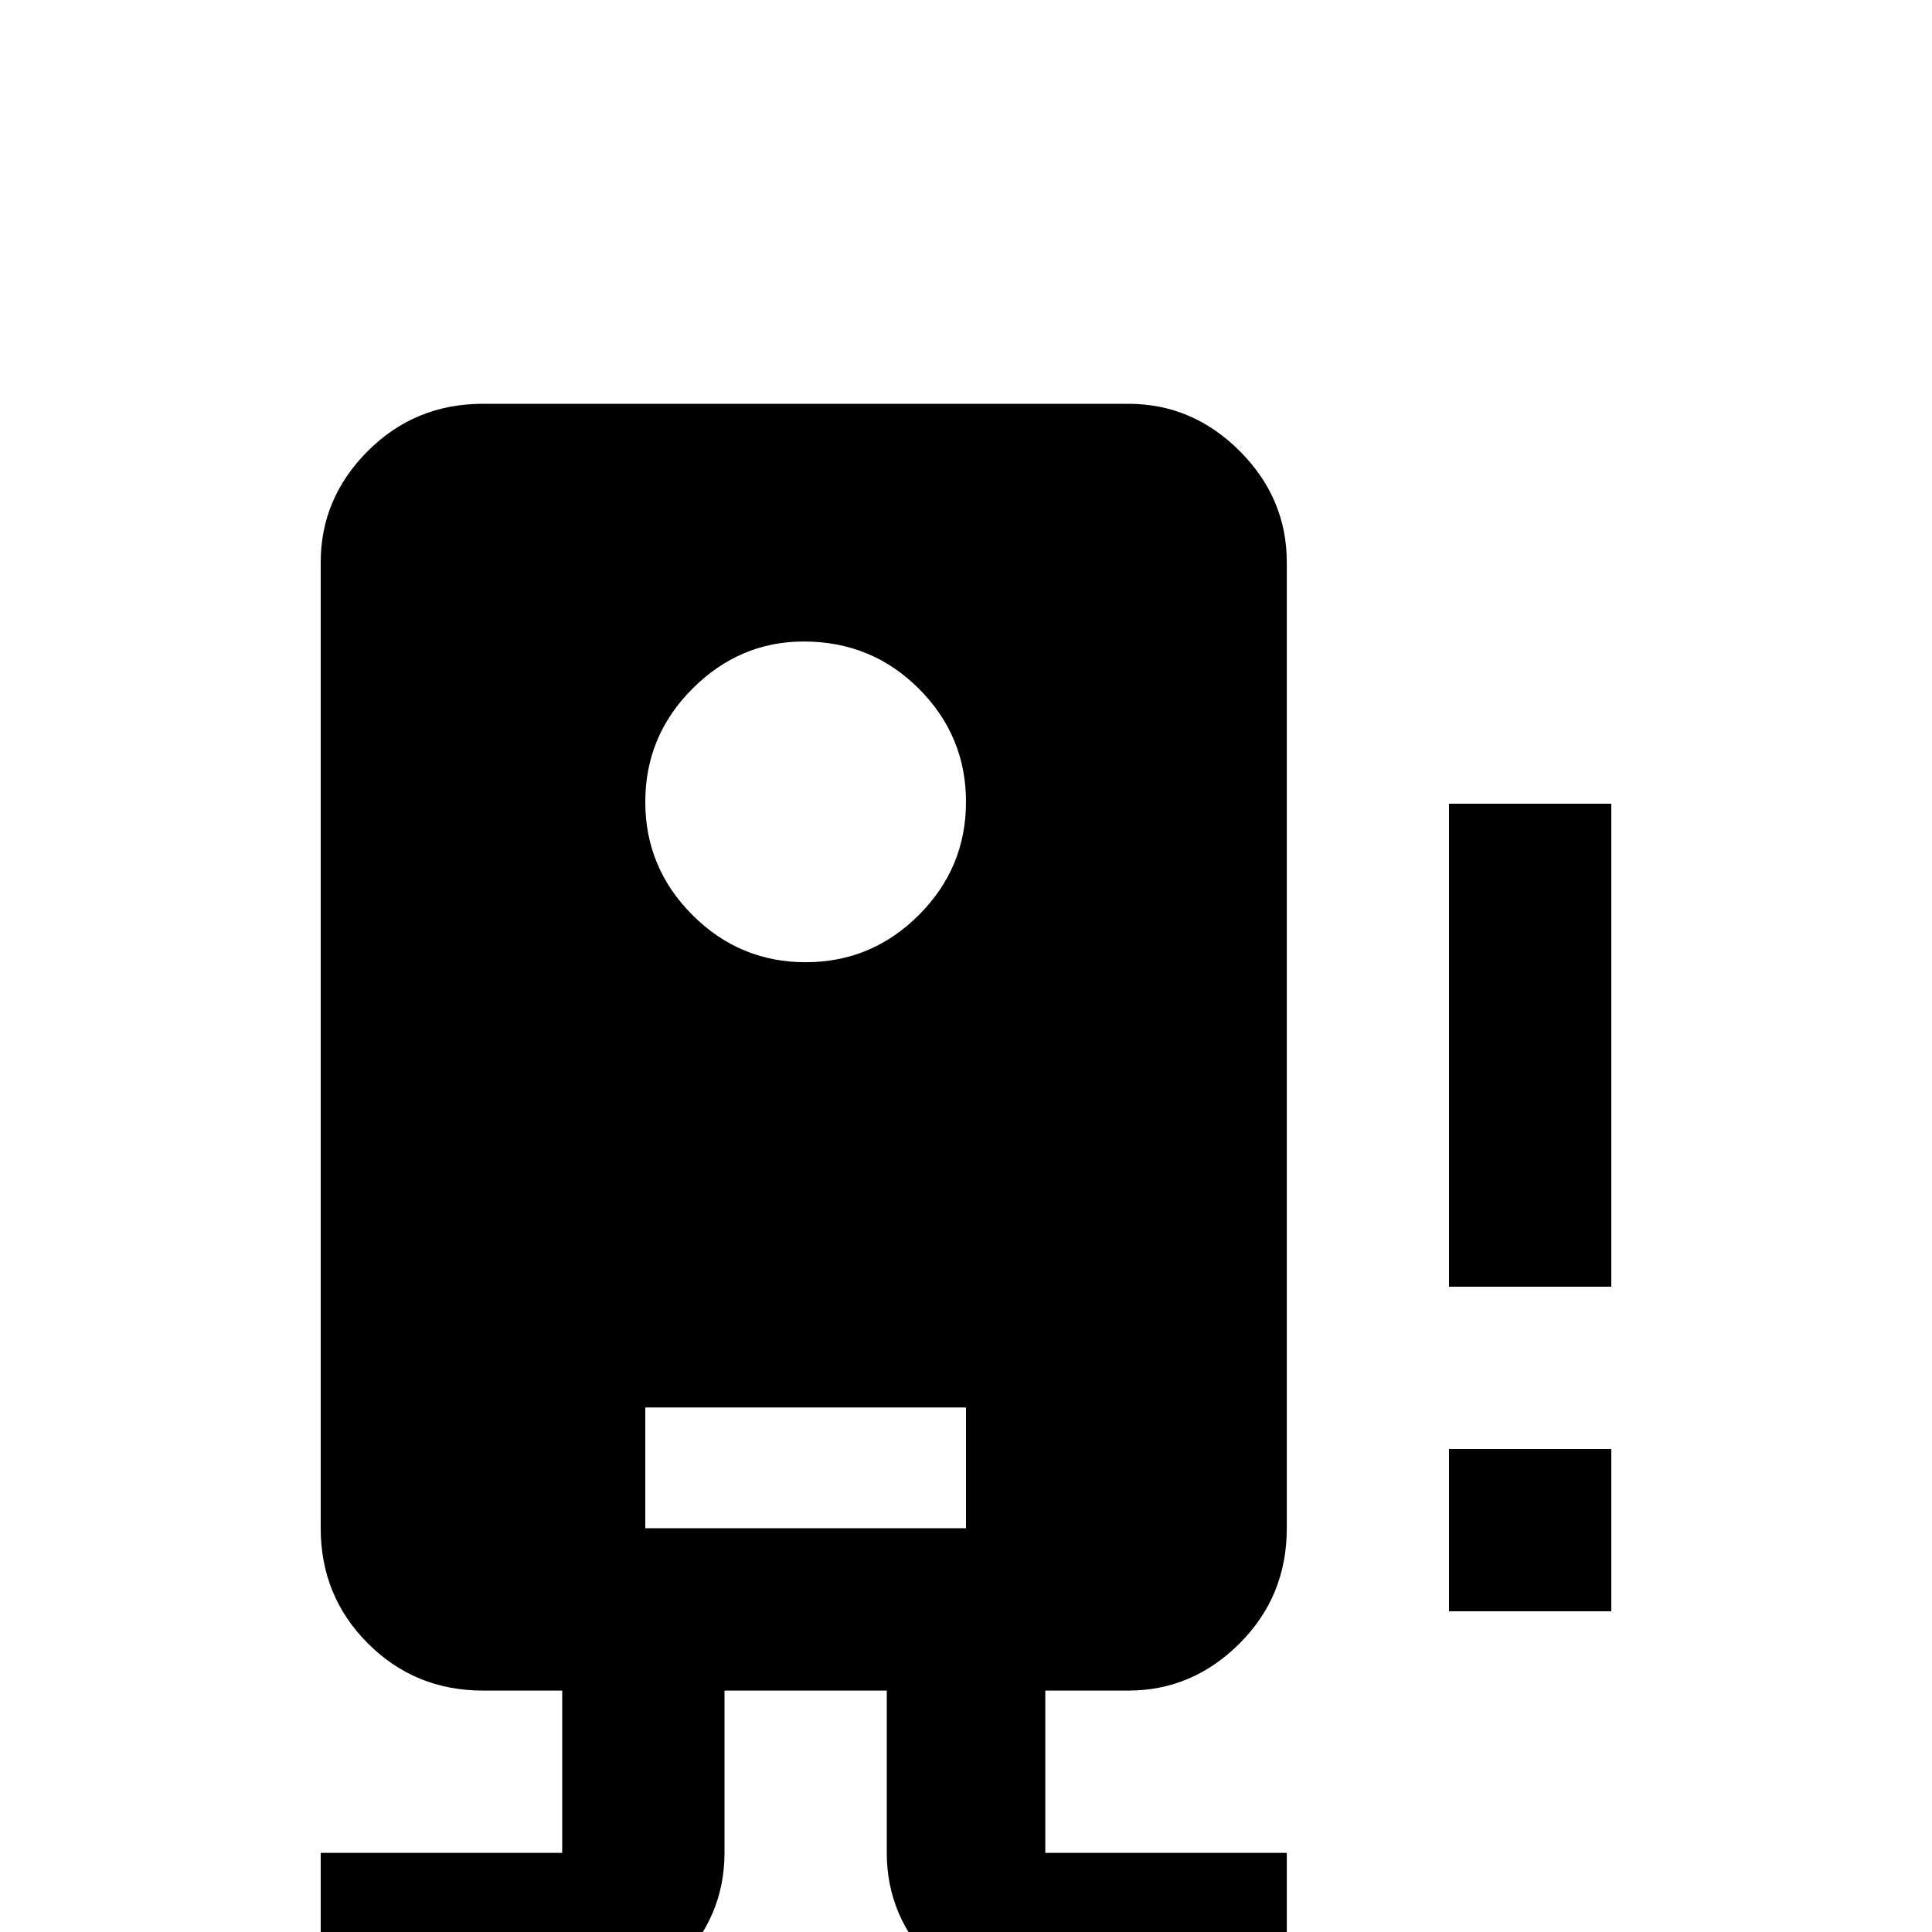 <!-- Generated by IcoMoon.io -->
<svg version="1.1" xmlns="http://www.w3.org/2000/svg" width="24" height="24" viewBox="0 0 24 24">
<title>water_boiler_alert</title>
<path d="M6 5.016q-0.844 0-1.43 0.586t-0.586 1.383v12q0 0.844 0.586 1.43t1.43 0.586h0.984v2.016h-3v1.969h3q0.844 0 1.43-0.586t0.586-1.383v-2.016h2.016v2.016q0 0.797 0.586 1.383t1.383 0.586h3v-1.969h-3v-2.016h1.031q0.797 0 1.383-0.586t0.586-1.43v-12q0-0.797-0.586-1.383t-1.383-0.586h-8.016zM9.984 7.969q0.844 0 1.43 0.586t0.586 1.406-0.586 1.406-1.406 0.586-1.406-0.586-0.586-1.406 0.586-1.406 1.383-0.586zM8.016 17.484h3.984v1.5h-3.984v-1.5zM18 18h2.016v2.016h-2.016v-2.016zM18 9.984h2.016v6h-2.016v-6z"></path>
</svg>

